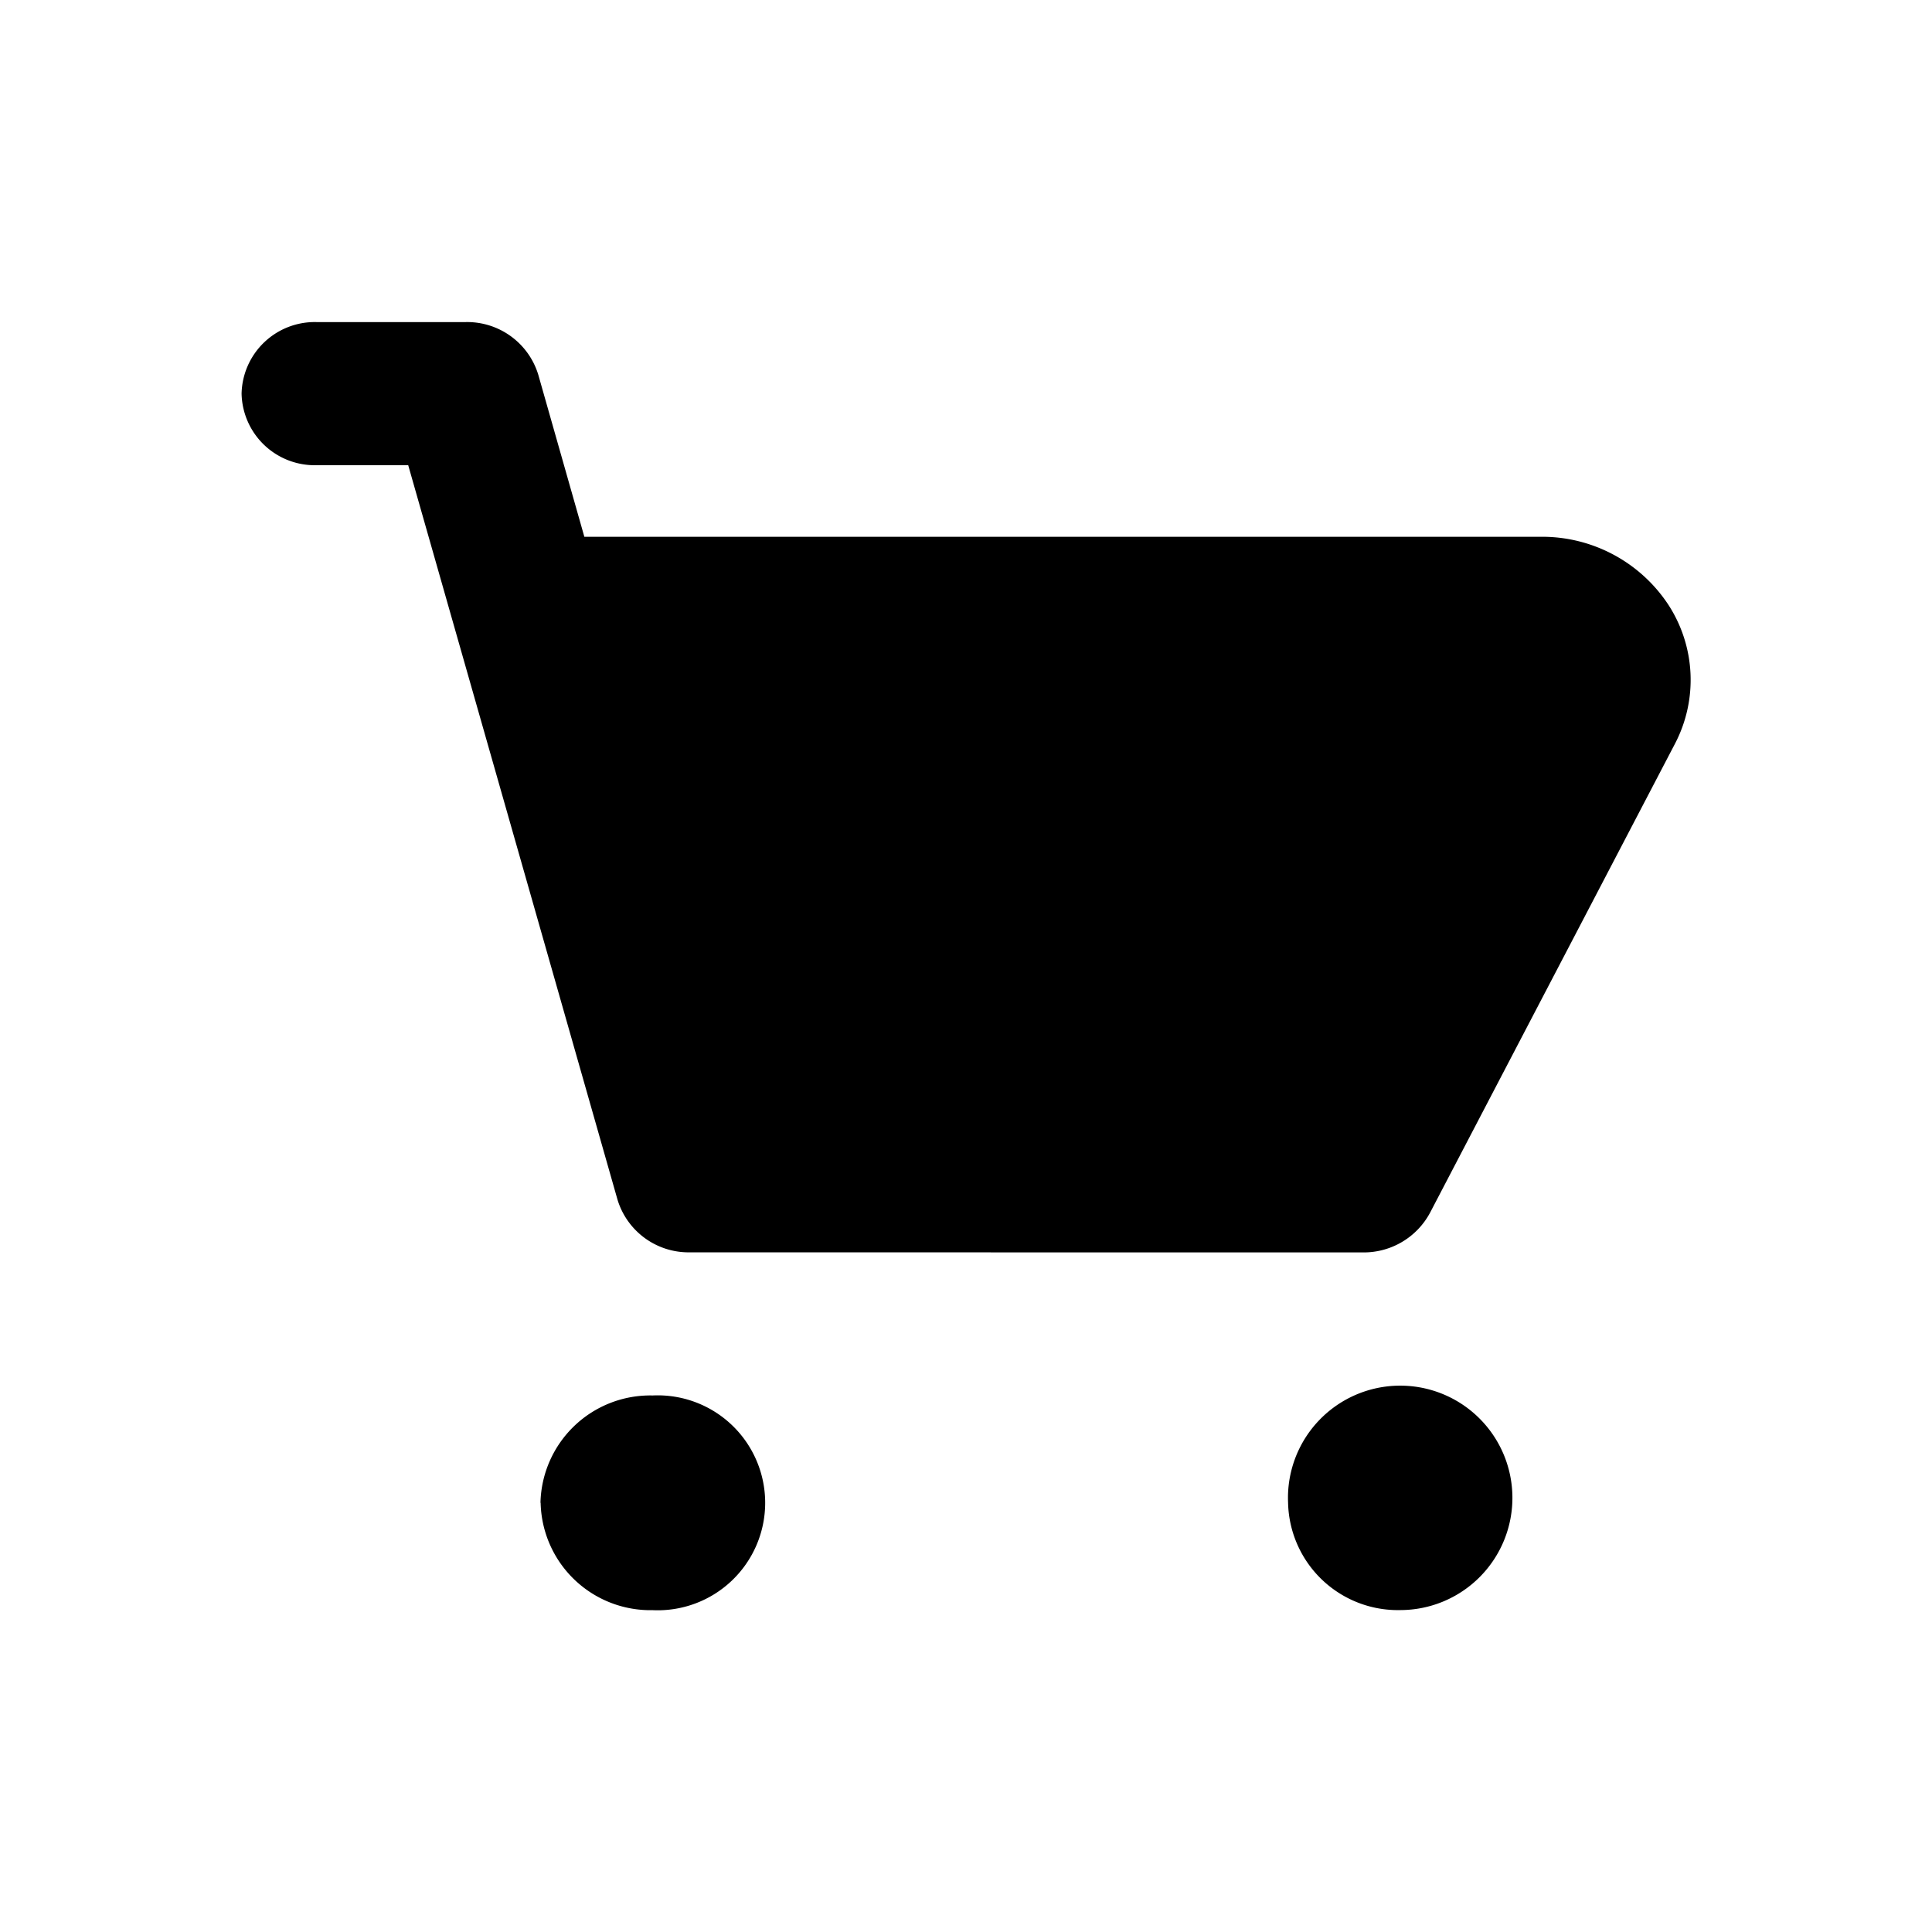 <svg xmlns="http://www.w3.org/2000/svg" width="24" height="24" viewBox="0 0 24 24">
  <g id="Icon_shopping-cart-fill" data-name="Icon/shopping-cart-fill" transform="translate(0.408 0.408)">
    <rect id="Rectangle_7065" data-name="Rectangle 7065" width="24" height="24" transform="translate(-0.408 -0.408)" fill="none" opacity="0"/>
    <g id="Icon_shopping-cart-fill-2" data-name="Icon/shopping-cart-fill" transform="translate(2.593 3.593)">
      <path id="_Icon_Сolor" data-name="🎨 Icon Сolor" d="M13,14.667A1.394,1.394,0,1,1,14.395,16,1.364,1.364,0,0,1,13,14.667Zm-9.287,0a1.364,1.364,0,0,1,1.393-1.333,1.335,1.335,0,1,1,0,2.667A1.364,1.364,0,0,1,3.715,14.667Zm1.857-3.111a.923.923,0,0,1-.9-.654l-2.6-9.124H.929A.909.909,0,0,1,0,.889.909.909,0,0,1,.929,0H2.786a.923.923,0,0,1,.9.655l.572,2.012H16.143a1.877,1.877,0,0,1,1.58.843,1.712,1.712,0,0,1,.082,1.73l-3.042,5.825a.934.934,0,0,1-.831.492Z" transform="translate(0 0)" />
    </g>
  </g>
</svg>
